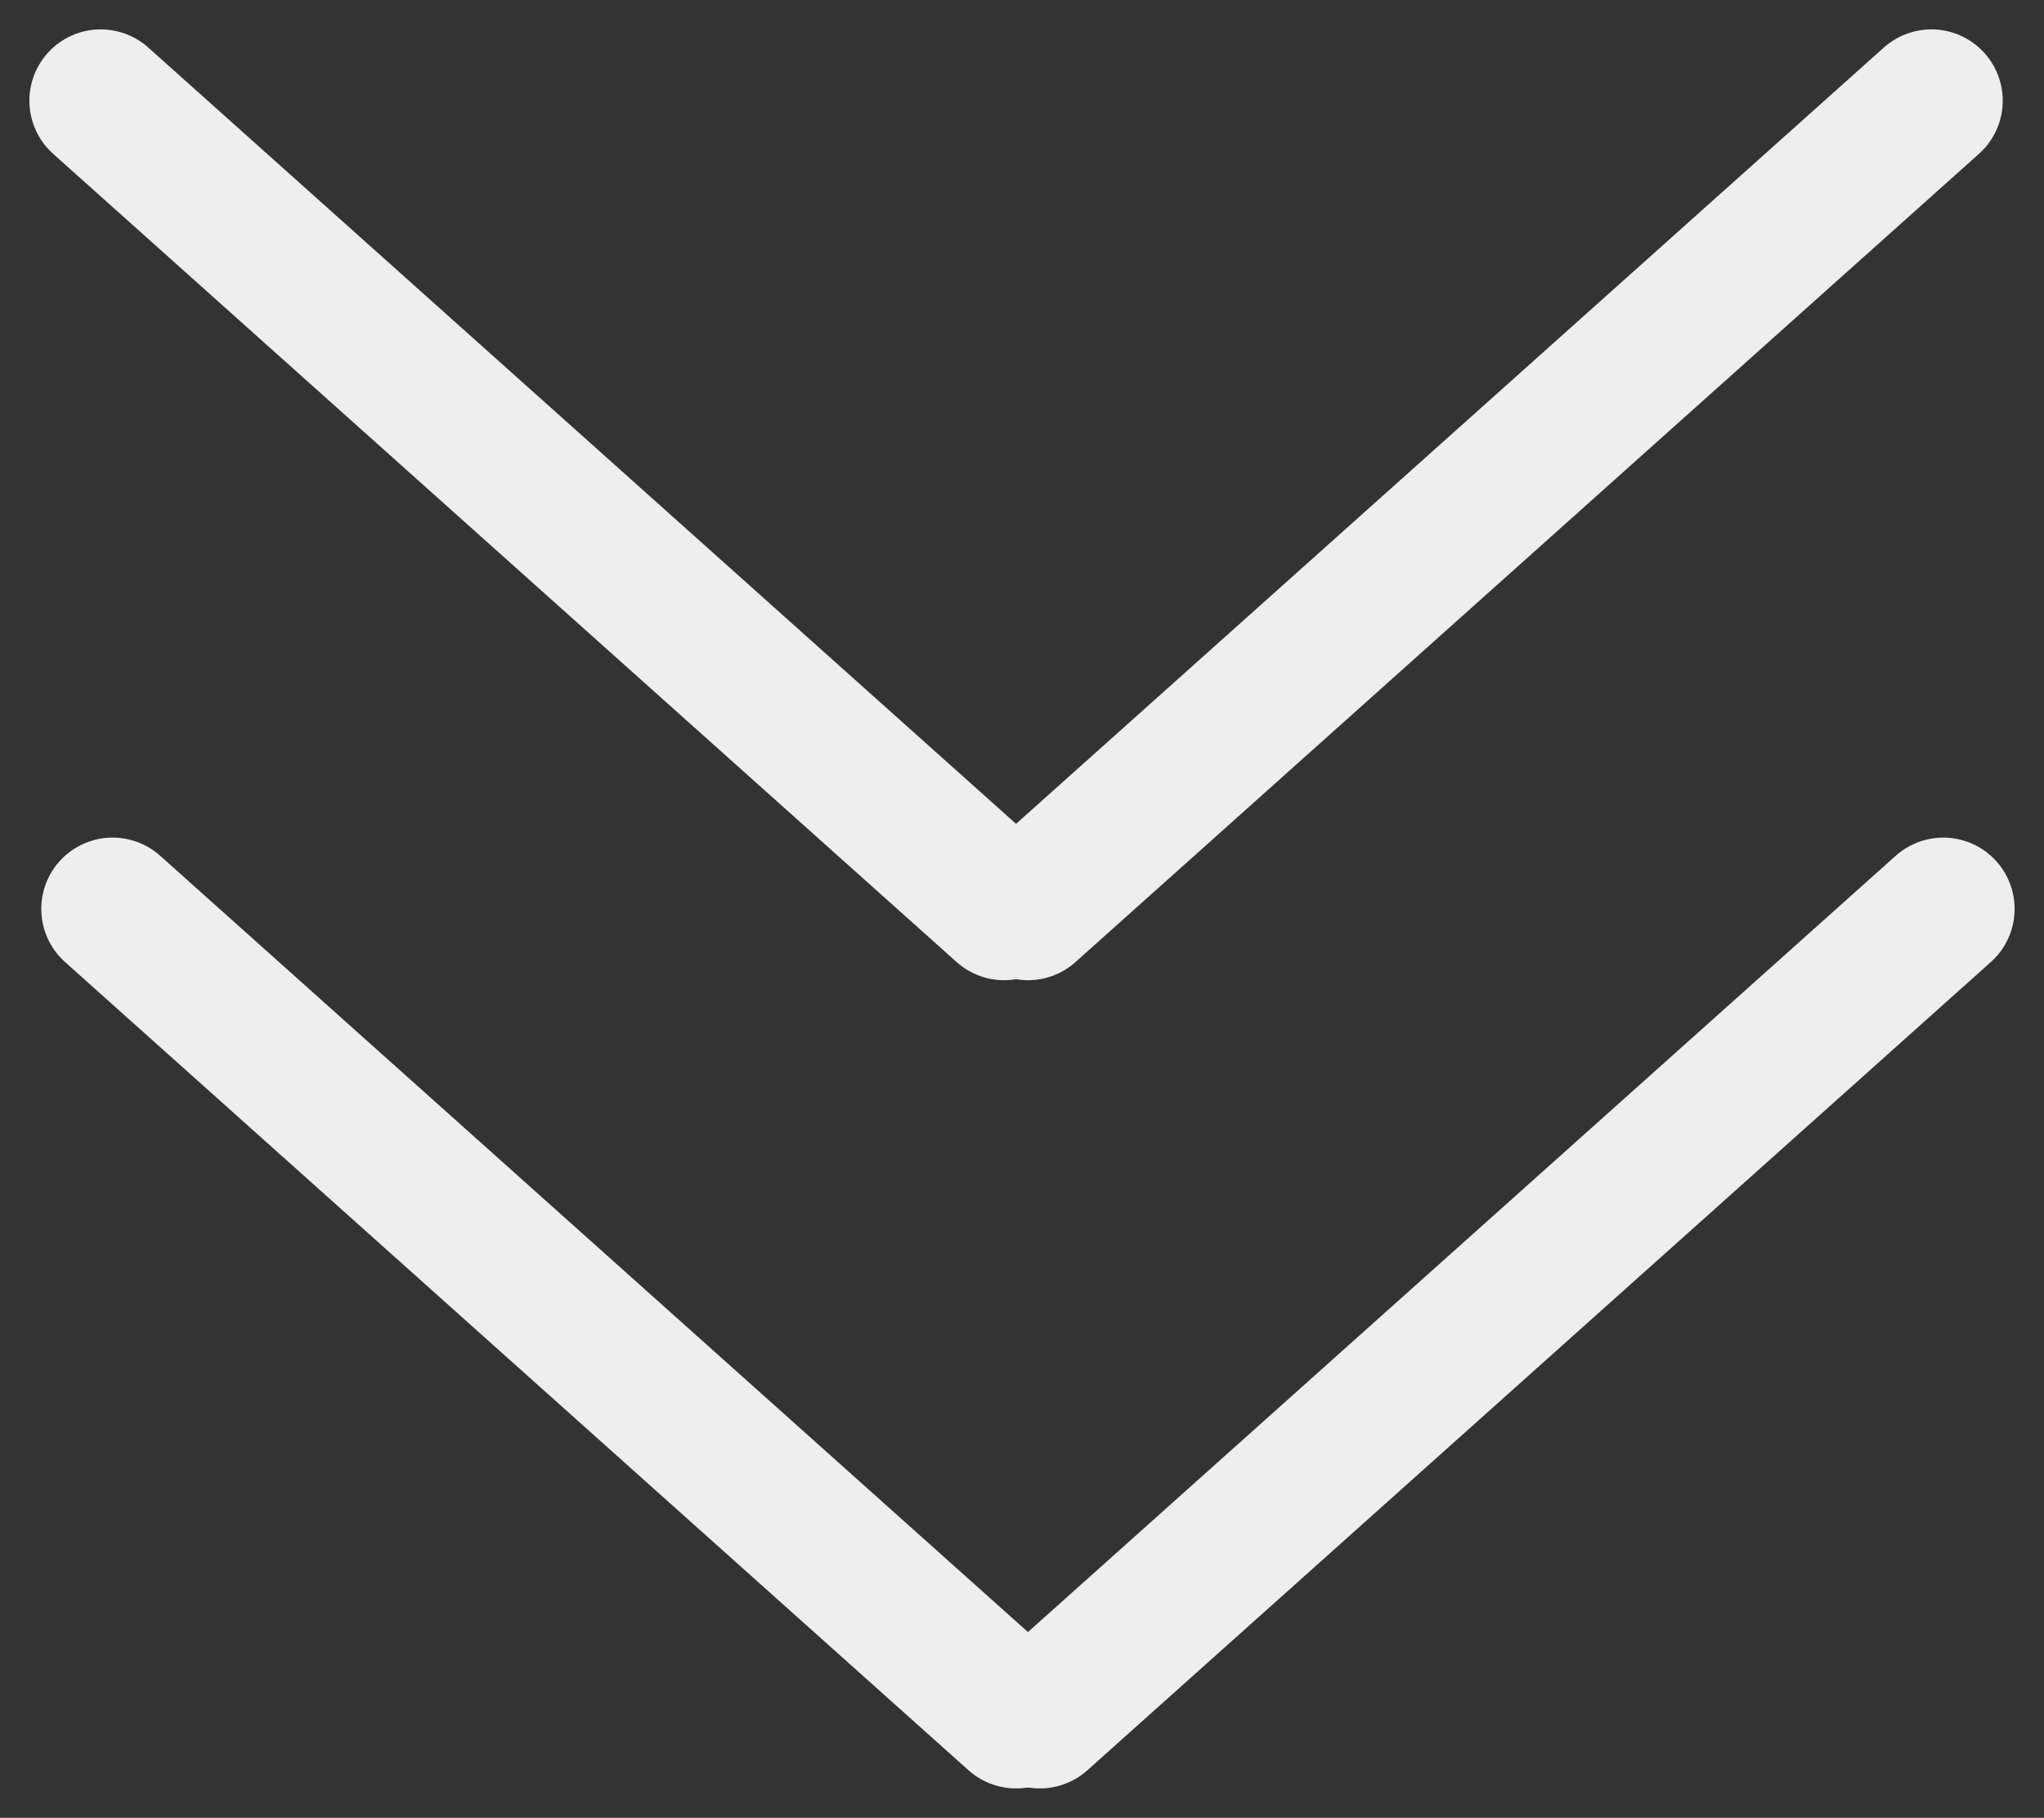 <svg xmlns="http://www.w3.org/2000/svg" width="42.986" height="38.236" viewBox="0 0 42.986 38.236">
  <rect x="0" y="0" width="42.986" height="38.236" fill="#333333" stroke="none"/>
  <g id="Group_5" data-name="Group 5" transform="translate(-192.507 -821.882)">
    <line id="Line_8" data-name="Line 8" x1="19" y2="17" transform="translate(214.375 841)" fill="none" stroke="#eee" stroke-linecap="round" stroke-width="3"/>
    <line id="Line_9" data-name="Line 9" x2="19" y2="17" transform="translate(194.875 841)" fill="none" stroke="#eee" stroke-linecap="round" stroke-width="3"/>
    <line id="Line_10" data-name="Line 10" x1="19" y2="17" transform="translate(214.125 824)" fill="none" stroke="#eee" stroke-linecap="round" stroke-width="3"/>
    <line id="Line_11" data-name="Line 11" x2="19" y2="17" transform="translate(194.625 824)" fill="none" stroke="#eee" stroke-linecap="round" stroke-width="3"/>
  </g>
</svg>
